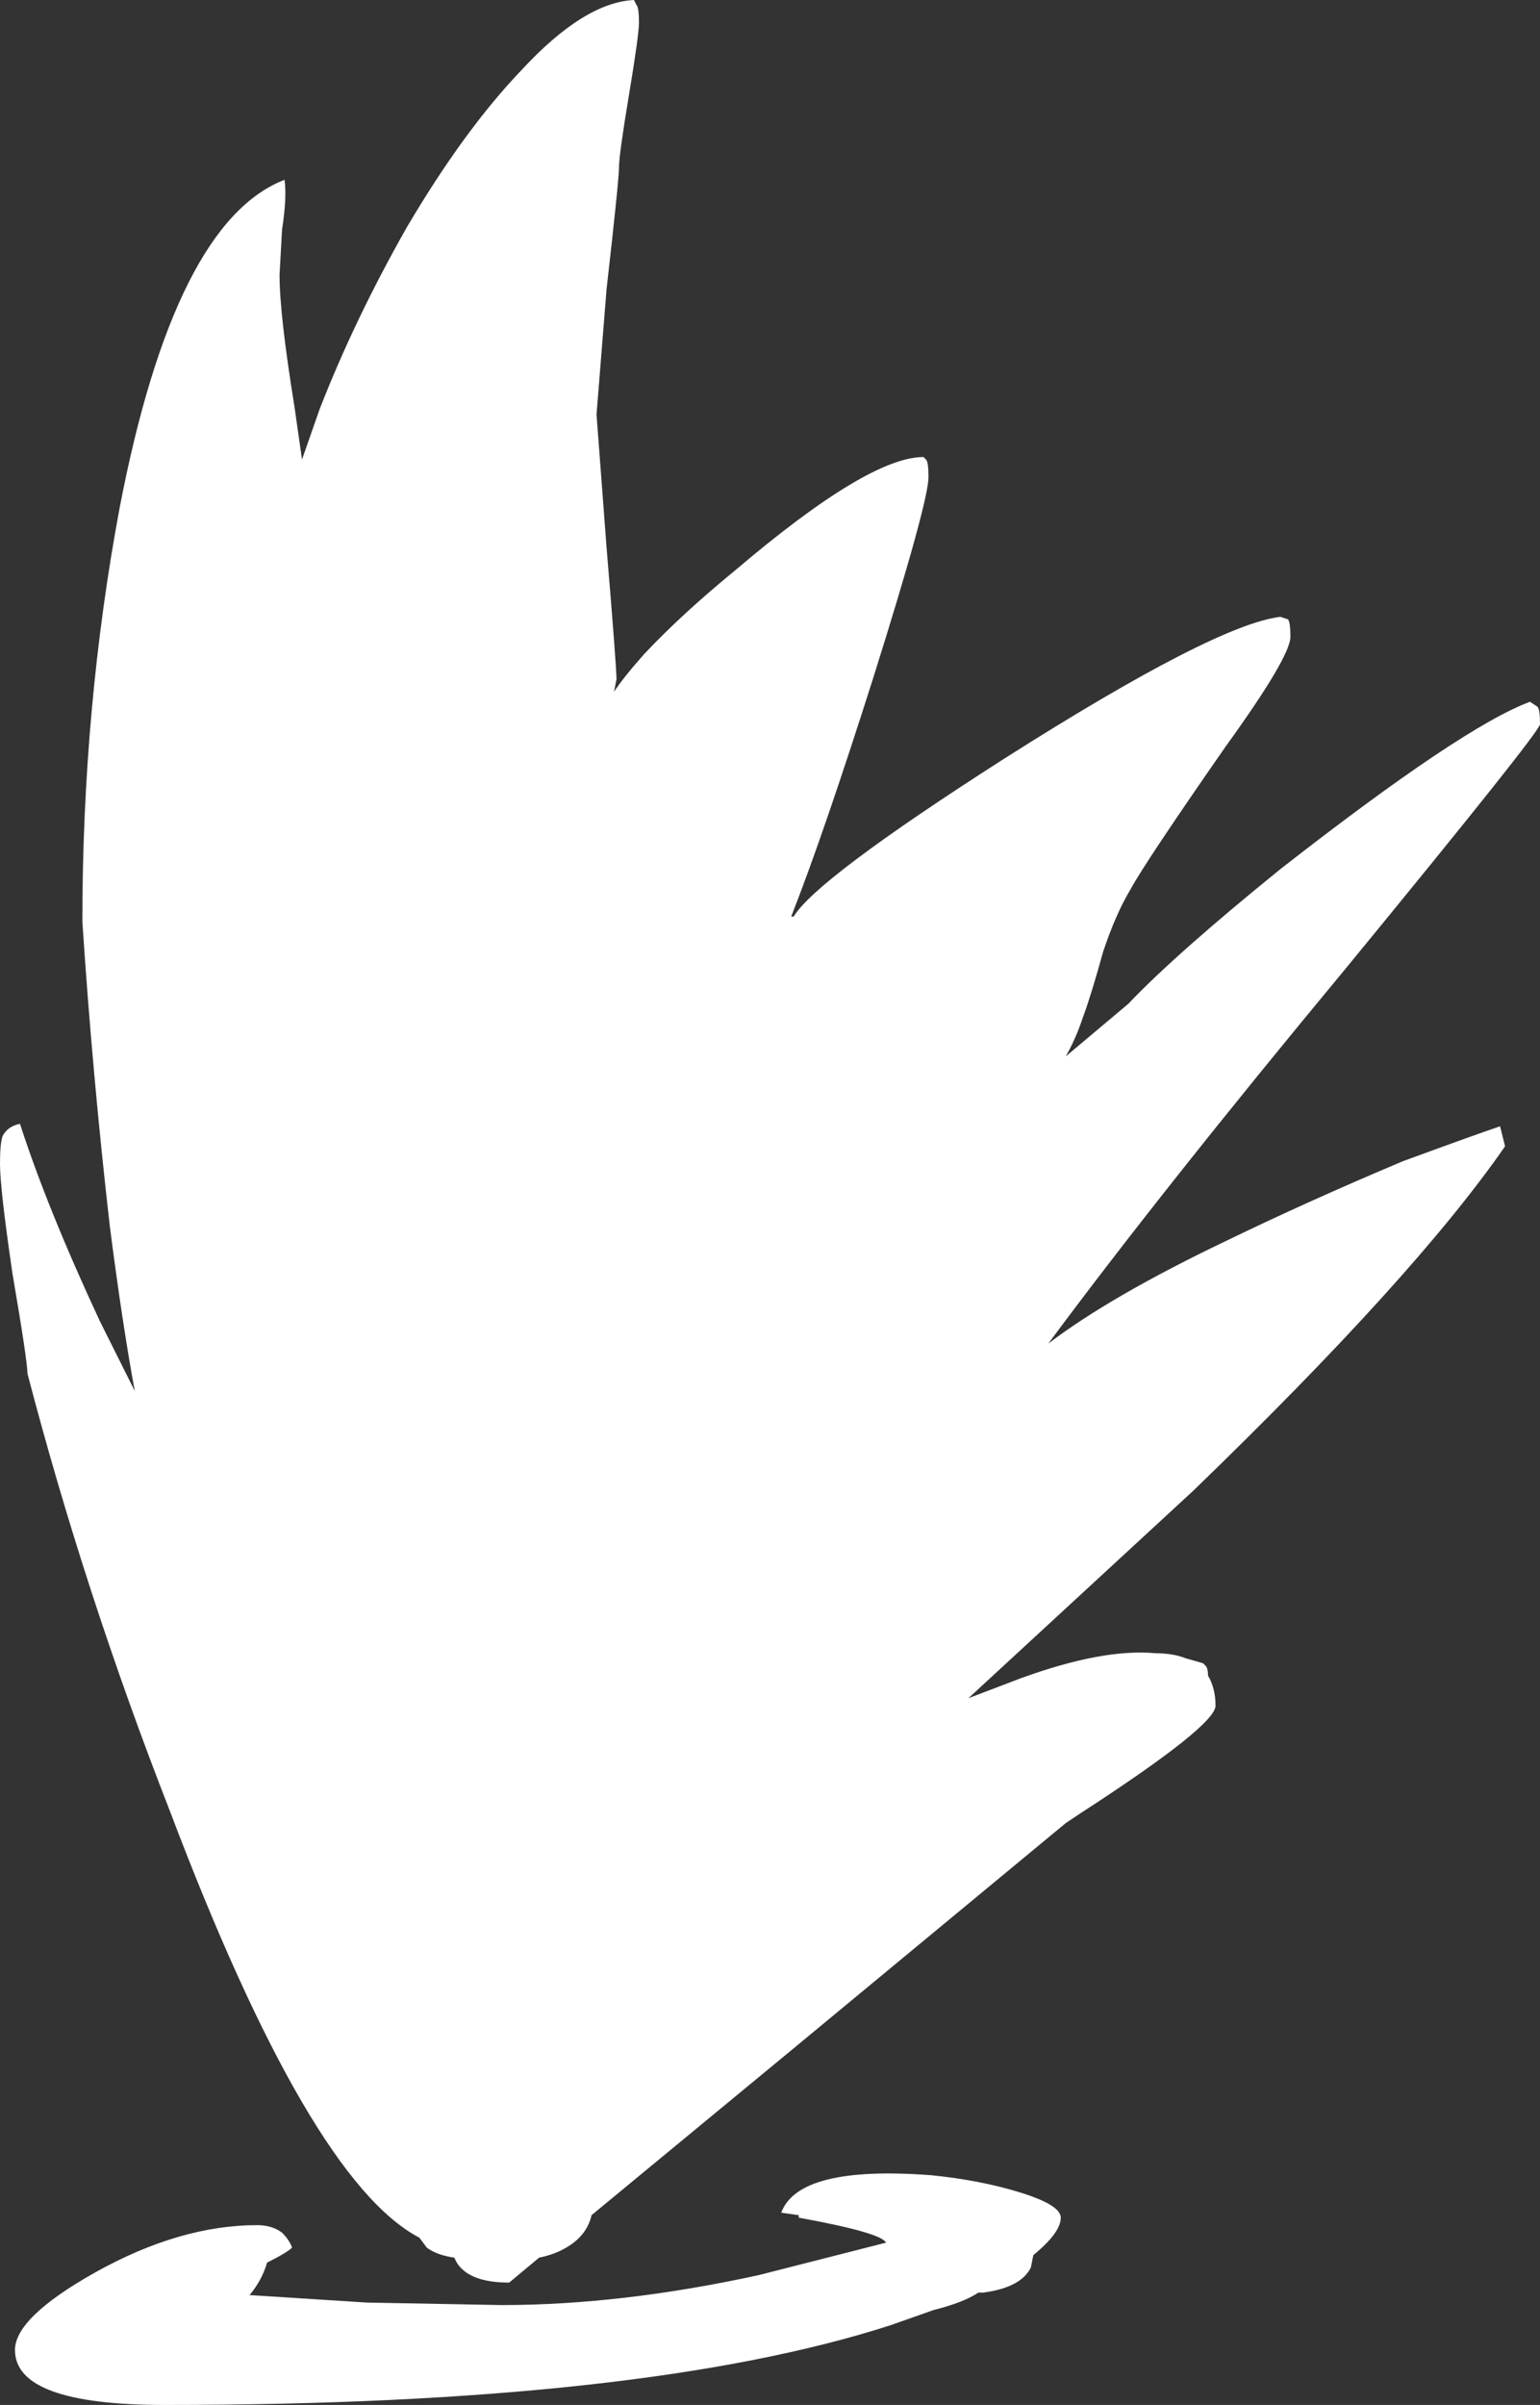 <?xml version="1.0" encoding="UTF-8" standalone="no"?>
<svg xmlns:ffdec="https://www.free-decompiler.com/flash" xmlns:xlink="http://www.w3.org/1999/xlink" ffdec:objectType="shape" height="48.15px" width="30.85px" xmlns="http://www.w3.org/2000/svg">
  <rect width="100%" height="100%" fill="#333333" stroke="none"/>
  <g transform="matrix(1.0, 0.0, 0.0, 1.0, 25.15, 45.15)">
    <path d="M-19.5 -0.45 Q-19.35 -0.3 -19.3 -0.15 -19.4 -0.05 -19.8 0.15 -19.9 0.5 -20.15 0.8 L-17.8 0.95 -15.1 1.0 Q-12.7 1.0 -9.95 0.4 L-7.4 -0.25 Q-7.5 -0.45 -9.15 -0.75 L-9.15 -0.8 -9.5 -0.85 Q-9.15 -1.8 -6.5 -1.6 -5.5 -1.5 -4.7 -1.25 -3.9 -1.0 -3.9 -0.75 -3.9 -0.45 -4.45 0.0 L-4.5 0.25 Q-4.7 0.65 -5.45 0.75 L-5.55 0.75 Q-5.85 0.95 -6.45 1.1 L-7.3 1.4 Q-12.25 3.0 -21.85 3.0 -24.85 3.0 -24.85 1.9 -24.85 1.25 -23.25 0.35 -21.55 -0.6 -20.0 -0.6 -19.7 -0.6 -19.5 -0.45" fill="#ffffff" fill-rule="evenodd" stroke="none"/>
    <path d="M5.65 -31.0 Q5.7 -30.95 5.7 -30.65 5.7 -30.5 1.8 -25.75 -1.85 -21.35 -4.15 -18.25 -2.9 -19.2 -0.6 -20.3 1.05 -21.1 2.95 -21.9 4.45 -22.45 4.9 -22.6 L5.0 -22.2 Q3.2 -19.6 -1.25 -15.3 L-5.75 -11.15 -4.7 -11.55 Q-3.05 -12.15 -2.0 -12.05 -1.65 -12.05 -1.4 -11.95 L-1.05 -11.85 -1.0 -11.8 Q-0.95 -11.75 -0.95 -11.6 -0.8 -11.35 -0.8 -11.0 -0.8 -10.6 -3.5 -8.85 L-3.8 -8.65 -9.3 -4.1 -13.3 -0.8 Q-13.4 -0.35 -13.9 -0.1 -14.1 0.0 -14.35 0.05 L-14.95 0.55 Q-15.75 0.55 -16.0 0.15 L-16.05 0.05 Q-16.4 0.0 -16.6 -0.15 L-16.75 -0.35 Q-18.95 -1.5 -21.75 -8.9 -23.45 -13.25 -24.6 -17.65 -24.6 -17.9 -24.9 -19.65 -25.15 -21.35 -25.15 -21.85 -25.15 -22.25 -25.1 -22.4 -25.0 -22.6 -24.75 -22.65 -24.2 -20.95 -23.15 -18.7 L-22.45 -17.3 Q-22.7 -18.65 -22.95 -20.6 -23.3 -23.65 -23.5 -26.7 -23.5 -31.0 -22.75 -35.0 -21.65 -40.7 -19.45 -41.55 -19.4 -41.2 -19.5 -40.55 L-19.55 -39.65 Q-19.55 -38.85 -19.25 -37.0 L-19.1 -35.95 -18.75 -36.95 Q-18.05 -38.75 -17.0 -40.6 -15.85 -42.55 -14.7 -43.75 -13.45 -45.1 -12.45 -45.15 L-12.4 -45.05 Q-12.35 -45.0 -12.35 -44.7 -12.35 -44.45 -12.55 -43.25 -12.75 -42.05 -12.75 -41.8 -12.75 -41.55 -13.0 -39.35 L-13.2 -36.85 -13.0 -34.2 Q-12.8 -31.8 -12.8 -31.55 L-12.85 -31.3 Q-12.65 -31.6 -12.25 -32.05 -11.5 -32.85 -10.4 -33.75 -7.75 -36.0 -6.65 -36.0 L-6.6 -35.95 Q-6.55 -35.9 -6.55 -35.6 -6.55 -35.1 -7.65 -31.6 -8.65 -28.45 -9.3 -26.8 L-9.25 -26.8 Q-8.8 -27.55 -5.05 -29.95 -0.8 -32.65 0.5 -32.8 L0.65 -32.75 Q0.7 -32.7 0.7 -32.4 0.7 -32.0 -0.6 -30.2 -2.2 -27.9 -2.5 -27.35 -2.8 -26.85 -3.05 -26.1 -3.3 -25.2 -3.45 -24.8 -3.6 -24.35 -3.8 -24.0 L-2.55 -25.05 Q-1.6 -26.05 0.5 -27.75 4.15 -30.6 5.5 -31.1 L5.65 -31.0" fill="#ffffff" fill-rule="evenodd" stroke="none"/>
  </g>
</svg>
